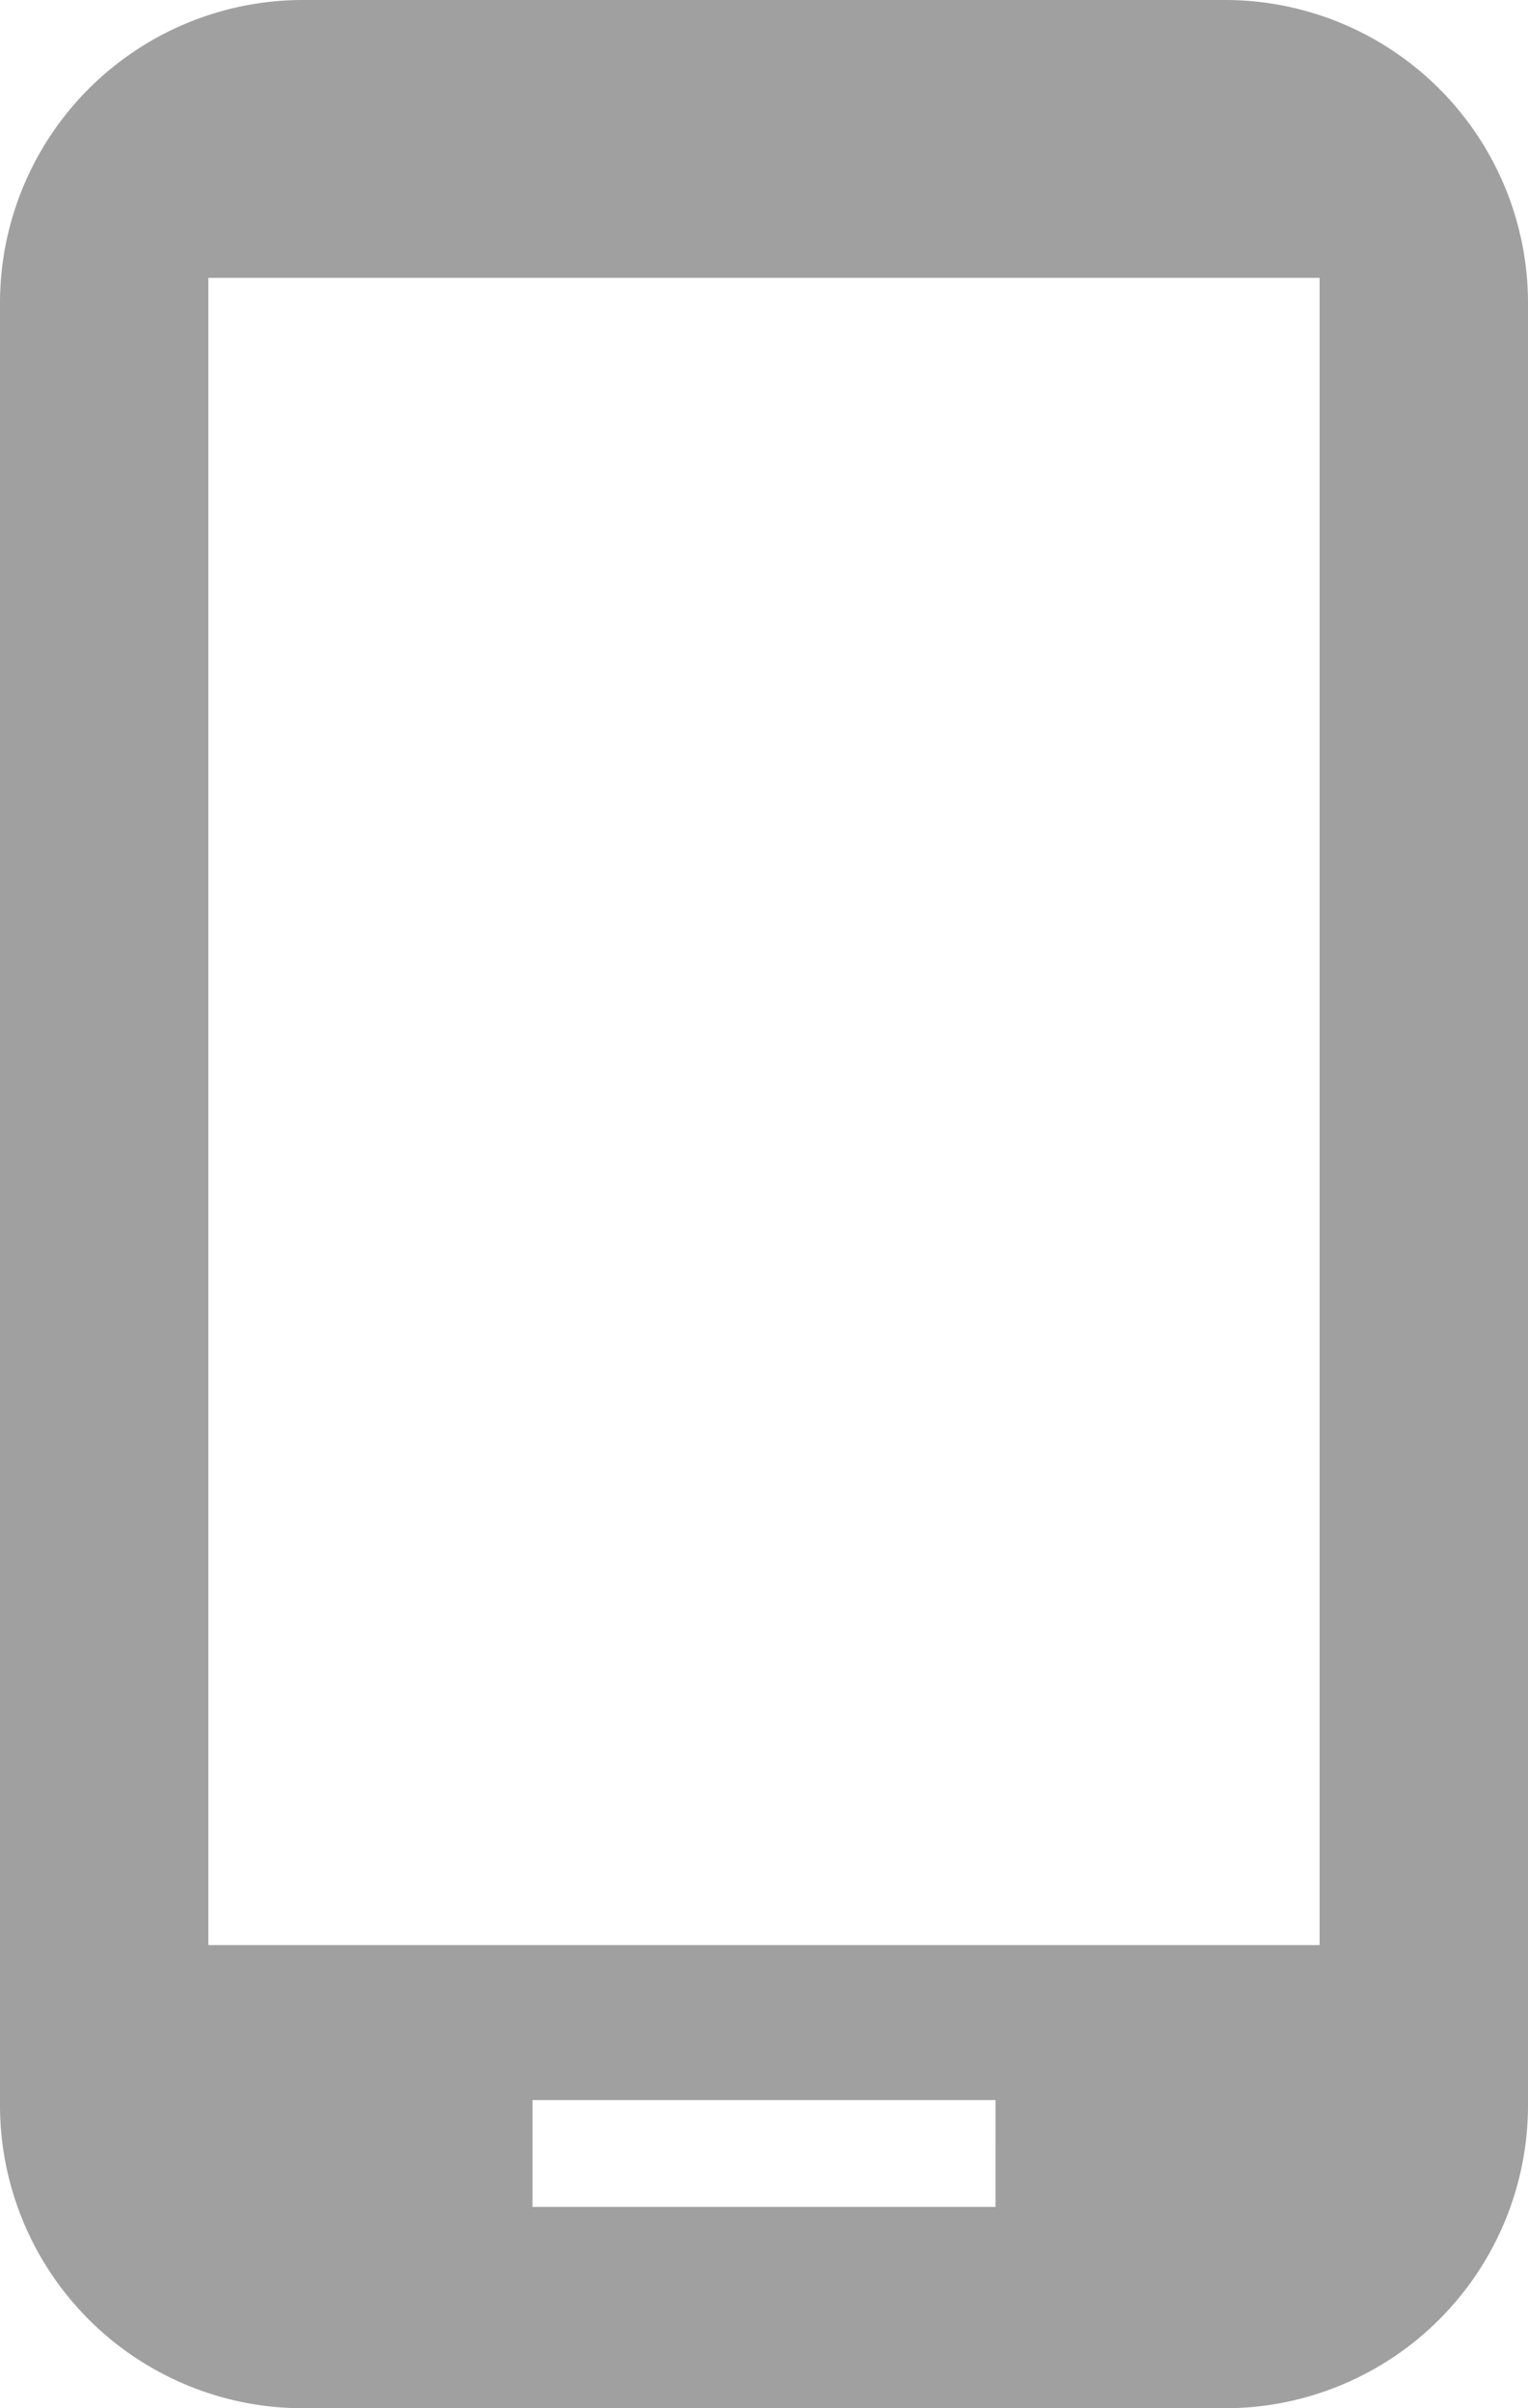 <svg xmlns="http://www.w3.org/2000/svg" viewBox="0 0 26 40.97"><defs><style>.cls-1{fill:#a0a0a0;}</style></defs><title>level_icon2_b</title><g id="레이어_2" data-name="레이어 2"><g id="레이어_1-2" data-name="레이어 1"><path class="cls-1" d="M20.844,0H5.156A5.156,5.156,0,0,0,0,5.156V35.814a5.156,5.156,0,0,0,5.156,5.156H20.844A5.156,5.156,0,0,0,26,35.814V5.156A5.156,5.156,0,0,0,20.844,0ZM16.939,37.545H9.061V35.727h7.879Zm5.515-4.455H3.545V4.727h18.909Z"/></g></g></svg>